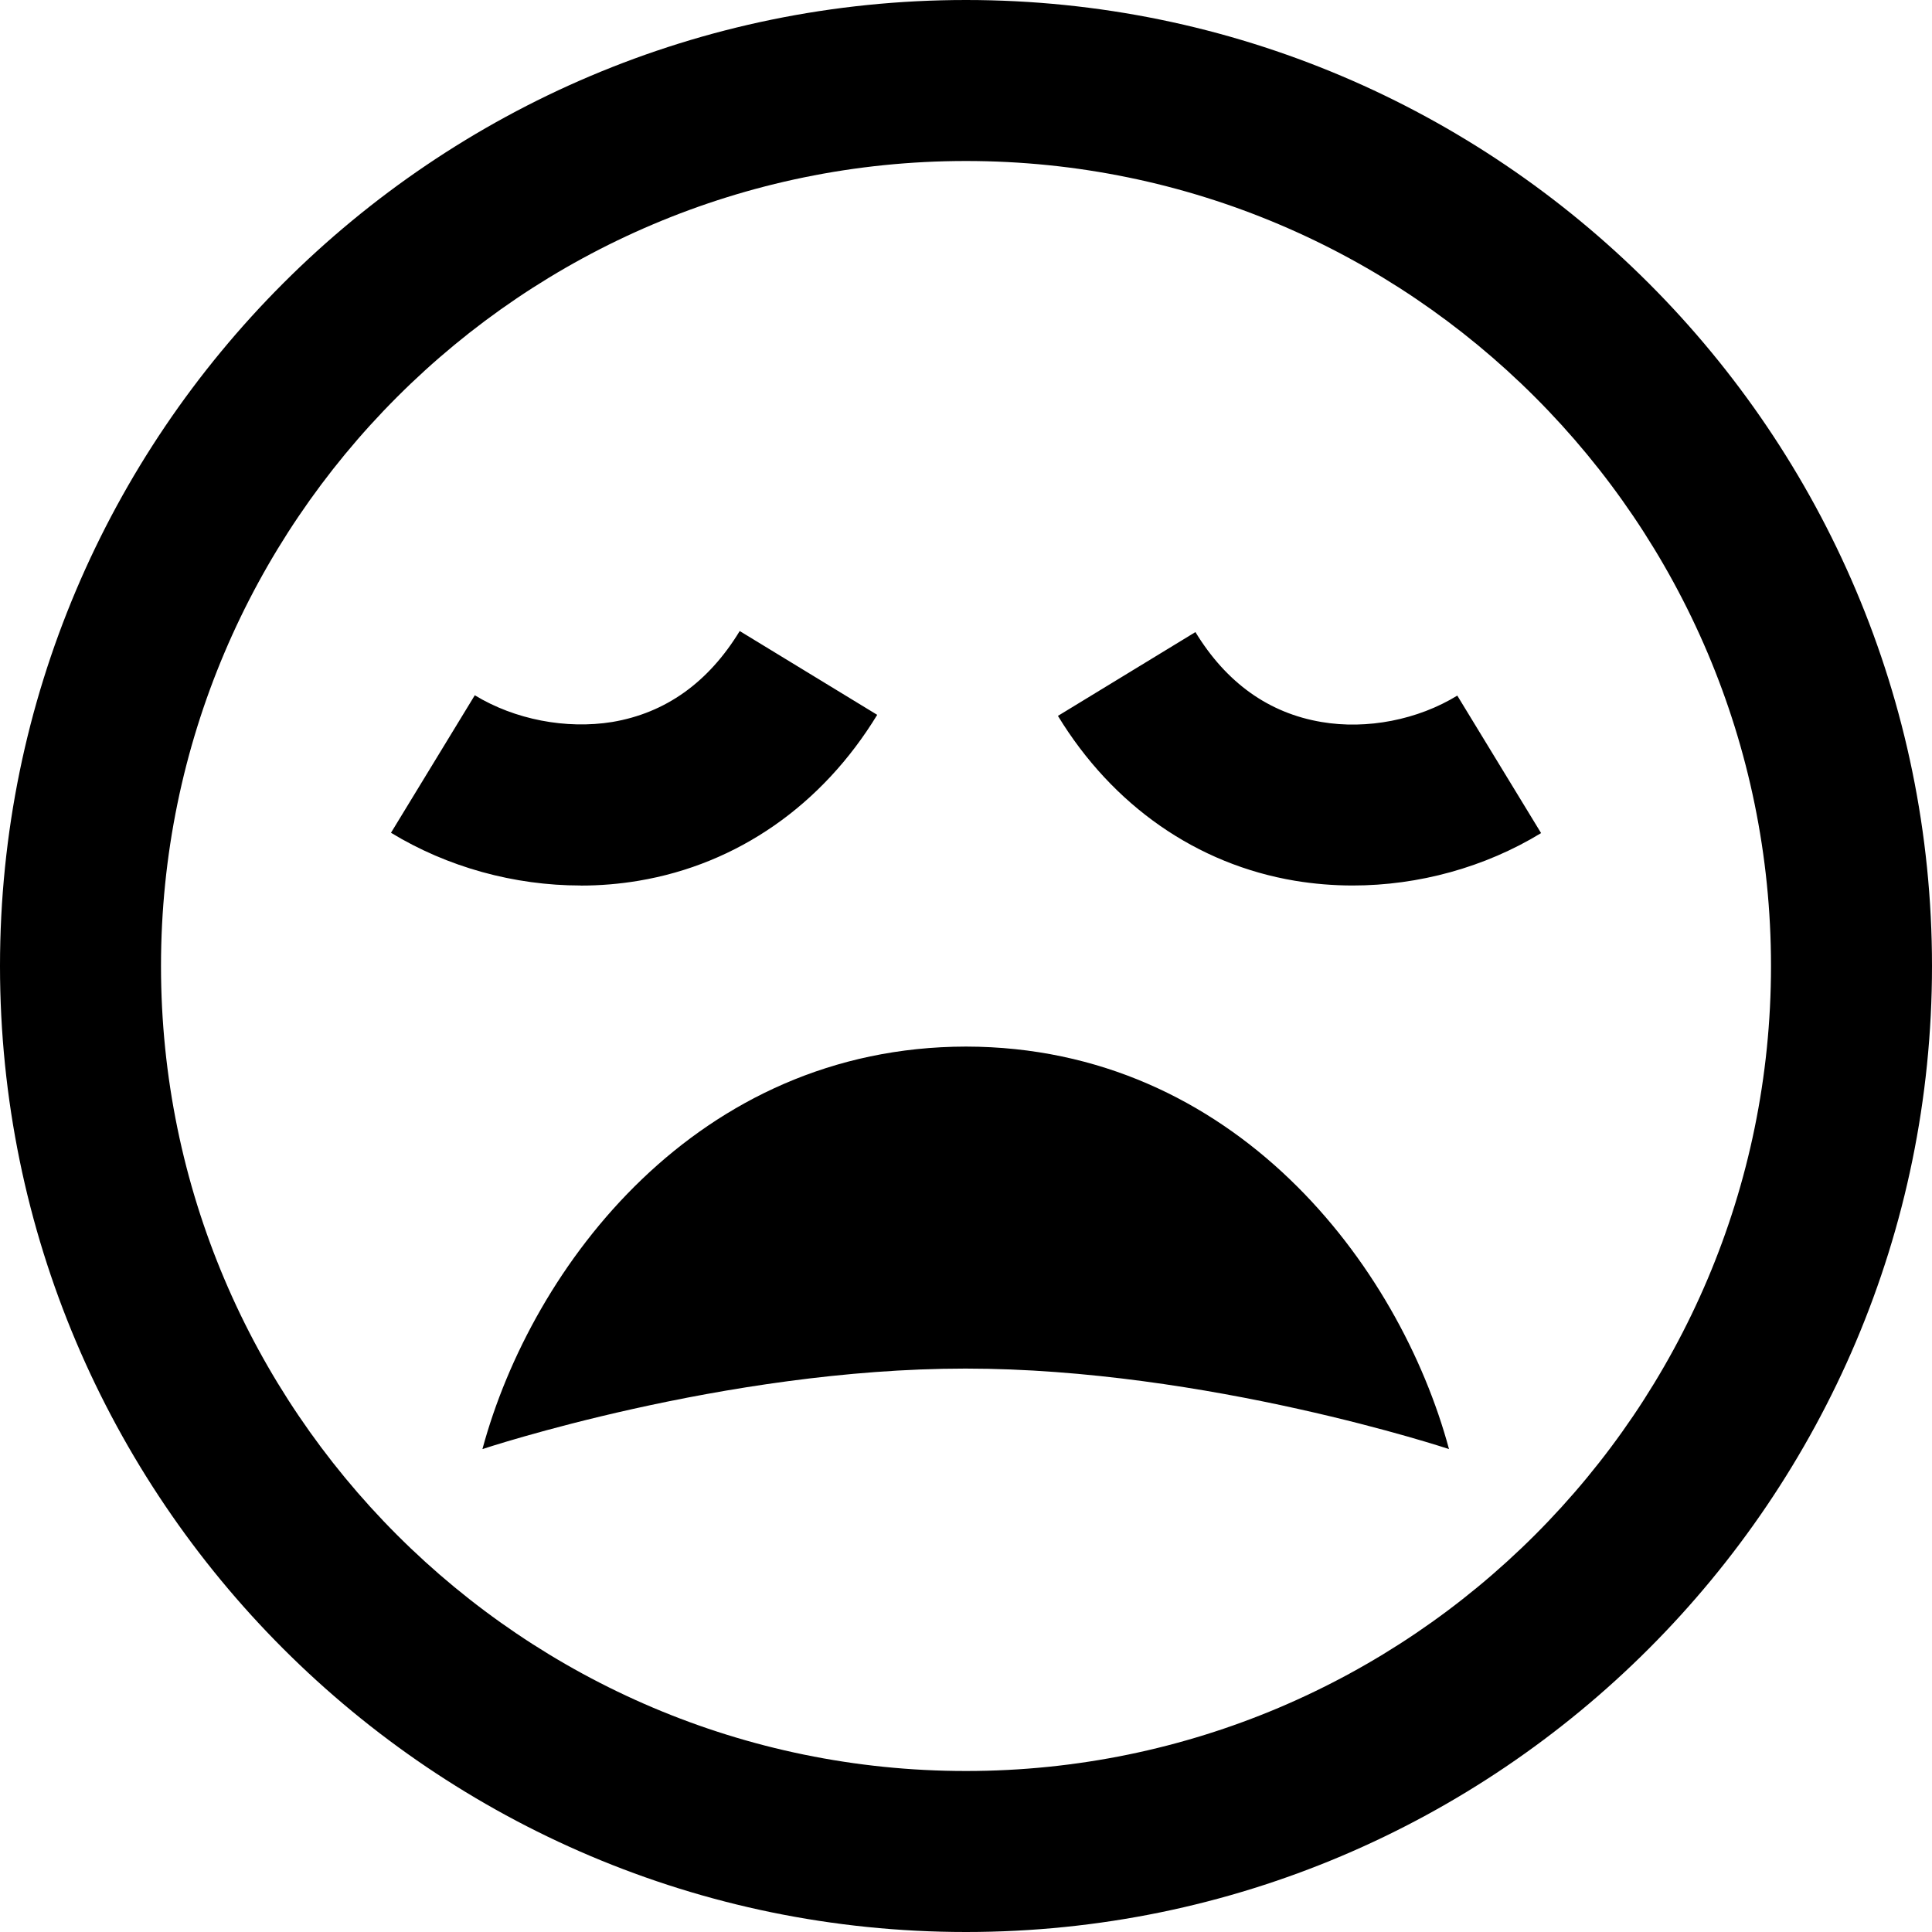 <?xml version="1.0" encoding="UTF-8"?>
<svg xmlns="http://www.w3.org/2000/svg" id="Layer_1" data-name="Layer 1" viewBox="0 0 24 24" width="512" height="512"><path d="M12,0C5.383,0,0,5.383,0,12s5.383,12,12,12,12-5.383,12-12S18.617,0,12,0Zm0,22c-5.514,0-10-4.486-10-10S6.486,2,12,2s10,4.486,10,10-4.486,10-10,10ZM7.213,11c-.824,0-1.653-.227-2.356-.655l1.041-1.708c.498,.303,1.136,.424,1.706,.332,.663-.111,1.196-.491,1.585-1.13l1.708,1.041c-.685,1.124-1.737,1.855-2.963,2.061-.237,.04-.479,.06-.721,.06Zm11.931-.651c-.699,.426-1.523,.651-2.341,.651-.241,0-.48-.02-.717-.059-1.218-.204-2.264-.932-2.944-2.048l1.708-1.041c.385,.631,.912,1.007,1.567,1.117,.564,.096,1.195-.027,1.686-.328l1.041,1.708Zm-1.144,7.652s-3.007-1-6.007-1-6,1.001-6,1c.615-2.28,2.671-4.996,6.007-5,3.336,.004,5.385,2.72,6,5Z"/></svg>

